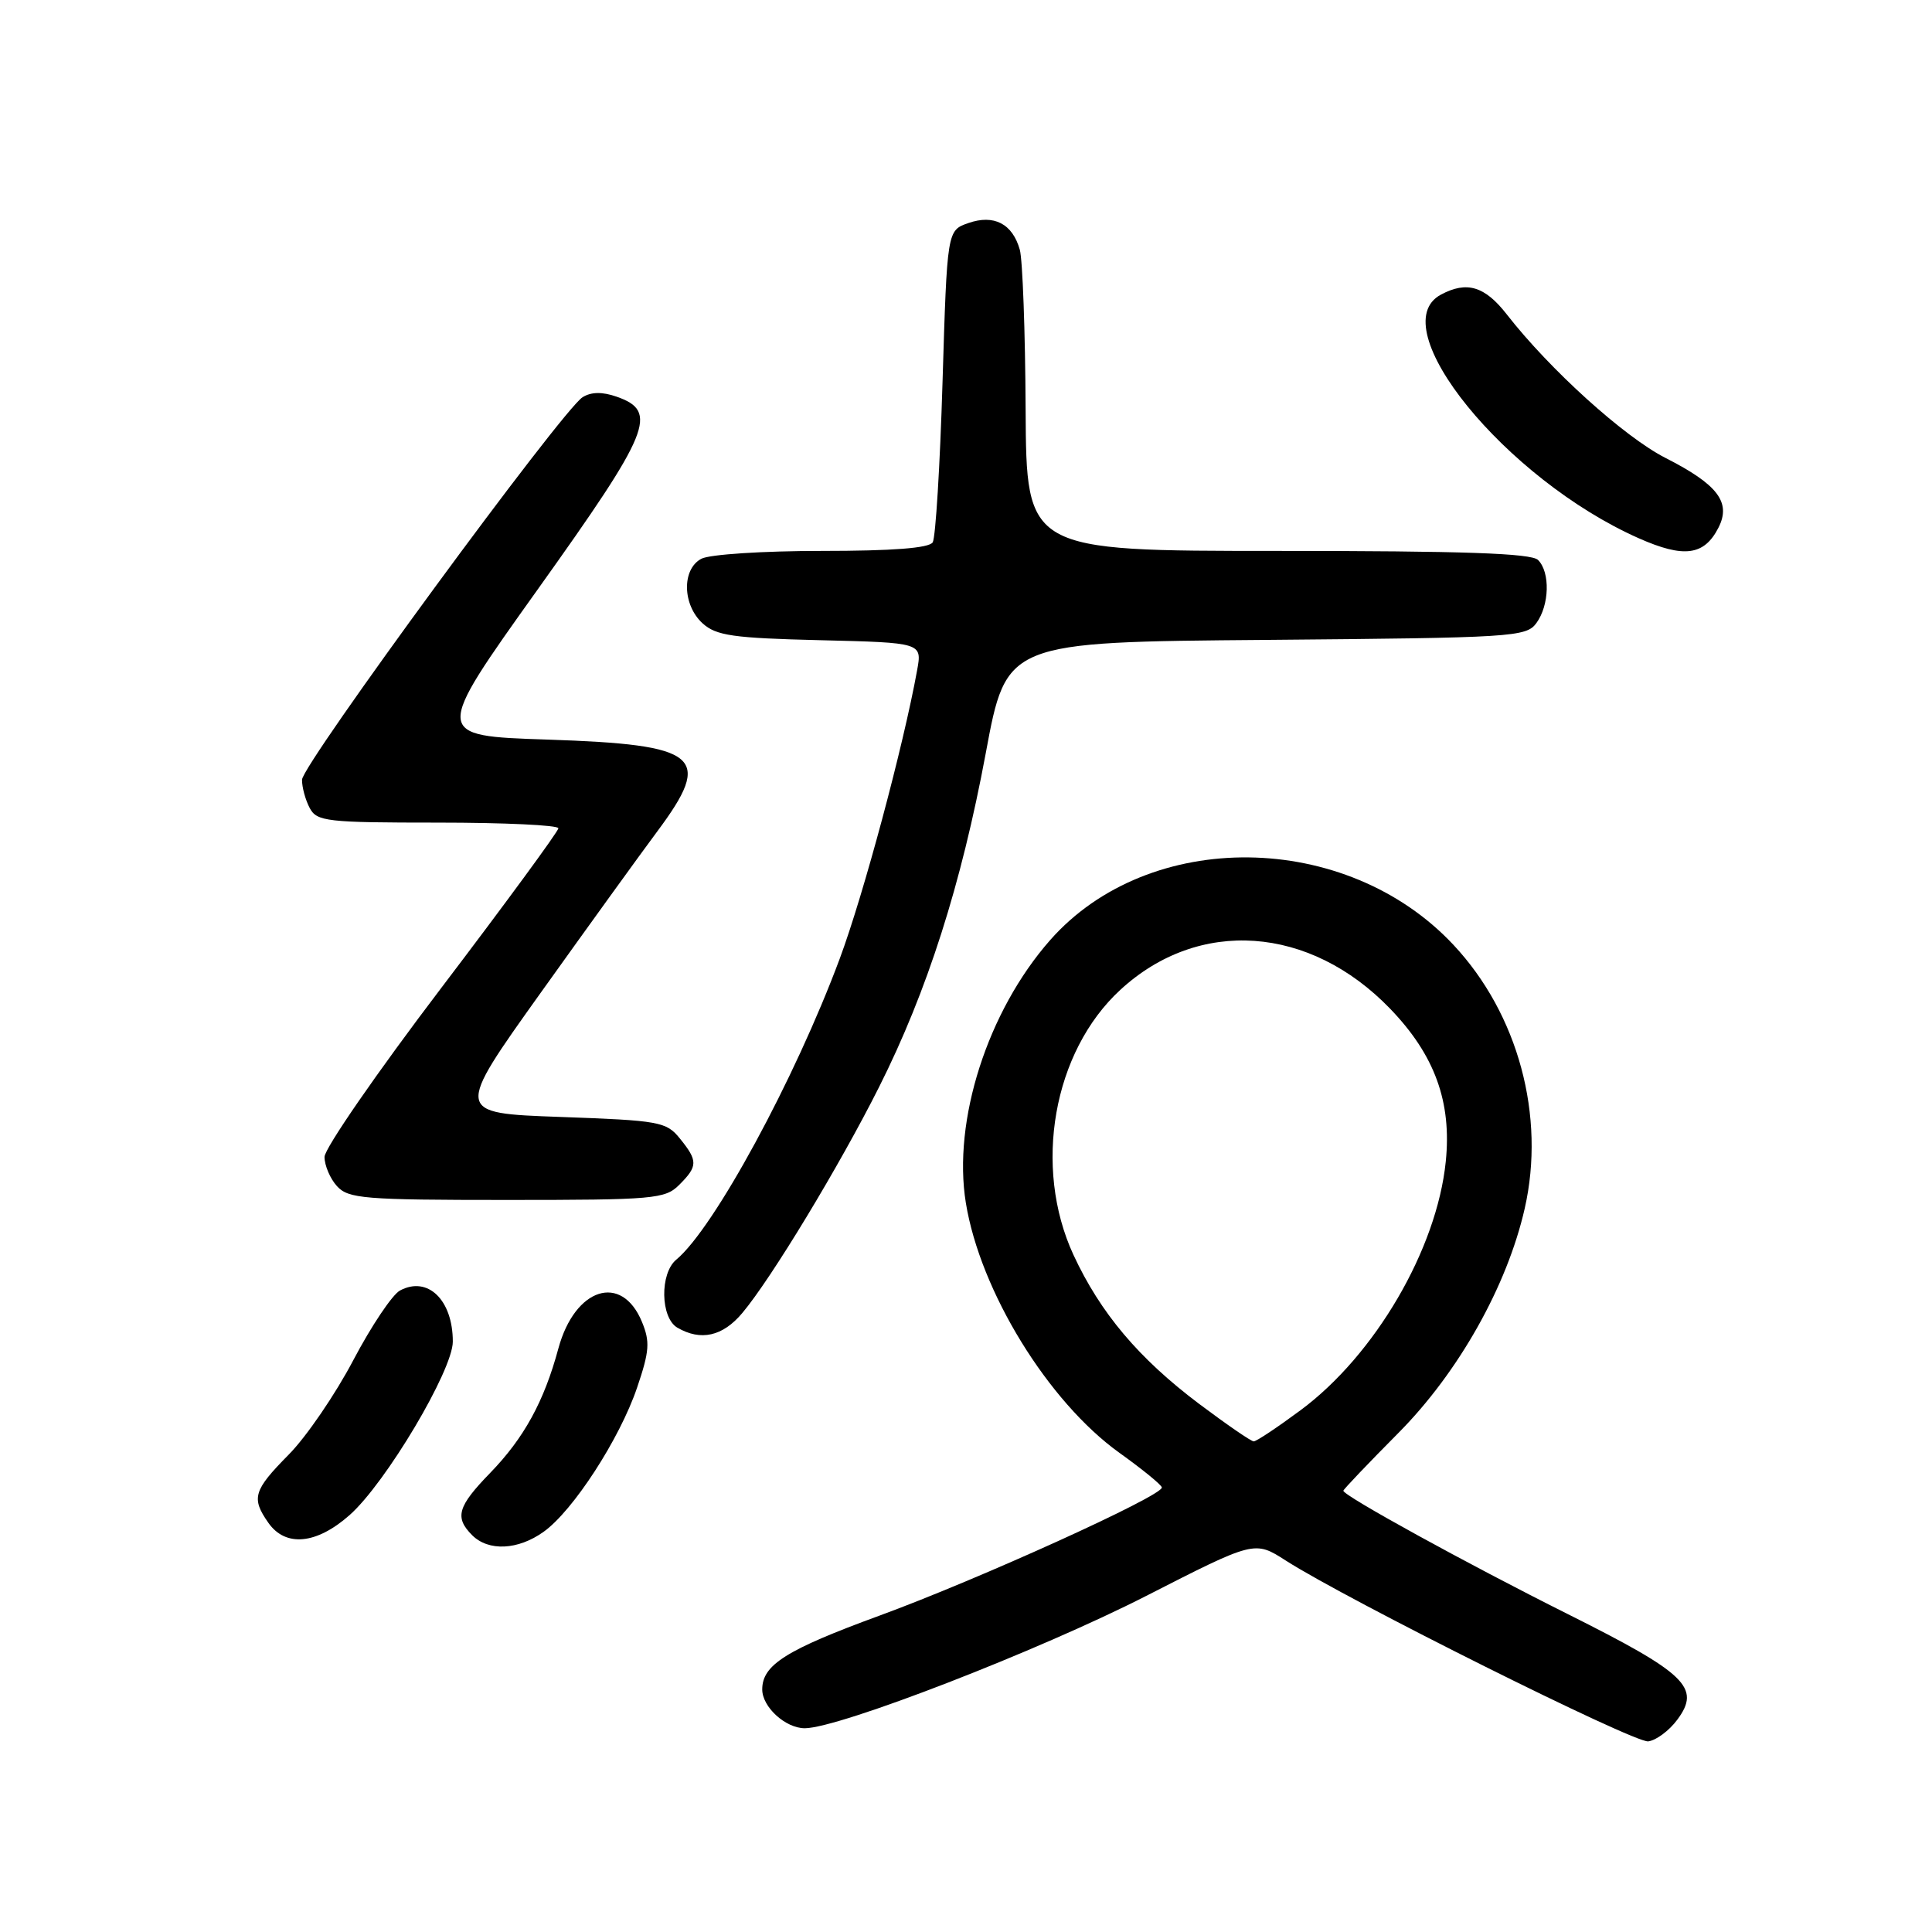 <?xml version="1.0" encoding="UTF-8" standalone="no"?>
<!DOCTYPE svg PUBLIC "-//W3C//DTD SVG 1.1//EN" "http://www.w3.org/Graphics/SVG/1.1/DTD/svg11.dtd" >
<svg xmlns="http://www.w3.org/2000/svg" xmlns:xlink="http://www.w3.org/1999/xlink" version="1.1" viewBox="0 0 256 256">
 <g >
 <path fill="currentColor"
d=" M 222.25 227.87 C 225.41 223.62 223.46 221.74 207.71 213.86 C 194.32 207.16 178.00 198.19 178.00 197.53 C 178.00 197.36 181.29 193.91 185.31 189.86 C 193.26 181.84 199.69 170.43 202.03 160.14 C 204.82 147.89 201.17 134.37 192.60 125.21 C 178.38 110.00 152.24 109.70 139.14 124.58 C 130.86 133.99 126.21 148.49 127.98 159.39 C 129.89 171.10 138.87 185.72 148.32 192.50 C 151.39 194.70 153.93 196.77 153.95 197.10 C 154.04 198.21 129.64 209.28 116.56 214.07 C 104.17 218.61 101.00 220.60 101.00 223.86 C 101.00 226.19 104.08 229.00 106.64 229.00 C 111.15 229.00 137.67 218.72 151.87 211.47 C 166.24 204.13 166.24 204.13 170.37 206.78 C 178.53 212.01 216.54 230.98 218.40 230.74 C 219.44 230.61 221.18 229.32 222.25 227.87 Z  M 72.02 202.98 C 75.92 200.21 82.12 190.65 84.42 183.86 C 86.06 179.03 86.15 177.79 85.06 175.15 C 82.37 168.65 76.18 170.62 73.99 178.67 C 72.09 185.71 69.43 190.55 64.96 195.16 C 60.62 199.63 60.21 201.06 62.57 203.43 C 64.73 205.58 68.63 205.40 72.02 202.98 Z  M 46.33 200.75 C 51.11 196.52 60.00 181.57 60.00 177.77 C 60.00 172.25 56.68 169.03 53.00 171.00 C 51.98 171.55 49.20 175.70 46.82 180.22 C 44.44 184.75 40.59 190.39 38.25 192.75 C 33.57 197.49 33.27 198.51 35.56 201.78 C 37.84 205.03 41.94 204.64 46.33 200.75 Z  M 98.36 173.98 C 102.18 169.44 111.25 154.46 116.48 144.04 C 122.87 131.33 127.38 117.19 130.62 99.79 C 133.35 85.07 133.35 85.07 167.76 84.79 C 200.48 84.51 202.23 84.41 203.58 82.56 C 205.31 80.19 205.43 75.83 203.80 74.20 C 202.91 73.31 193.87 73.00 169.30 73.00 C 136.00 73.00 136.00 73.00 135.90 54.25 C 135.85 43.94 135.50 34.42 135.13 33.09 C 134.16 29.64 131.70 28.37 128.30 29.56 C 125.50 30.54 125.50 30.54 124.89 50.63 C 124.56 61.68 123.97 71.24 123.59 71.86 C 123.11 72.63 118.27 73.00 108.88 73.00 C 101.13 73.00 94.00 73.46 92.93 74.04 C 90.32 75.43 90.42 80.16 93.10 82.60 C 94.91 84.23 97.12 84.55 108.70 84.83 C 122.19 85.16 122.19 85.16 121.52 88.83 C 119.68 98.96 114.42 118.55 111.28 127.00 C 105.32 143.02 94.60 162.77 89.61 166.91 C 87.41 168.73 87.51 174.61 89.75 175.92 C 92.86 177.73 95.76 177.08 98.36 173.98 Z  M 90.00 157.00 C 92.48 154.52 92.49 153.82 90.09 150.86 C 88.29 148.63 87.39 148.47 74.22 148.00 C 60.25 147.50 60.25 147.50 71.68 131.50 C 77.97 122.70 84.89 113.12 87.06 110.21 C 94.55 100.16 92.77 98.67 72.55 98.00 C 57.40 97.50 57.40 97.50 71.25 78.10 C 86.23 57.12 87.30 54.52 81.70 52.56 C 79.81 51.90 78.34 51.92 77.20 52.63 C 74.52 54.29 40.04 101.29 40.02 103.32 C 40.01 104.31 40.47 106.00 41.04 107.07 C 41.99 108.85 43.27 109.00 58.04 109.00 C 66.82 109.00 73.99 109.34 73.99 109.75 C 73.98 110.16 67.01 119.67 58.49 130.88 C 49.97 142.09 43.00 152.18 43.00 153.30 C 43.00 154.42 43.74 156.17 44.65 157.17 C 46.16 158.83 48.23 159.00 67.15 159.00 C 86.67 159.00 88.13 158.87 90.00 157.00 Z  M 227.71 69.91 C 229.41 66.56 227.61 64.20 220.69 60.68 C 215.23 57.90 205.34 48.96 199.65 41.65 C 196.74 37.92 194.36 37.20 190.93 39.04 C 183.04 43.26 199.44 63.47 217.14 71.32 C 223.14 73.98 225.82 73.62 227.71 69.91 Z  M 158.89 186.02 C 150.89 180.00 145.81 173.98 142.24 166.28 C 136.85 154.62 139.54 139.36 148.45 131.16 C 158.84 121.58 173.54 122.61 184.20 133.66 C 190.11 139.79 192.38 146.01 191.57 153.92 C 190.39 165.53 182.20 179.55 172.32 186.87 C 169.25 189.14 166.47 191.00 166.12 190.99 C 165.78 190.99 162.53 188.75 158.89 186.02 Z "/>
</g>
</svg>